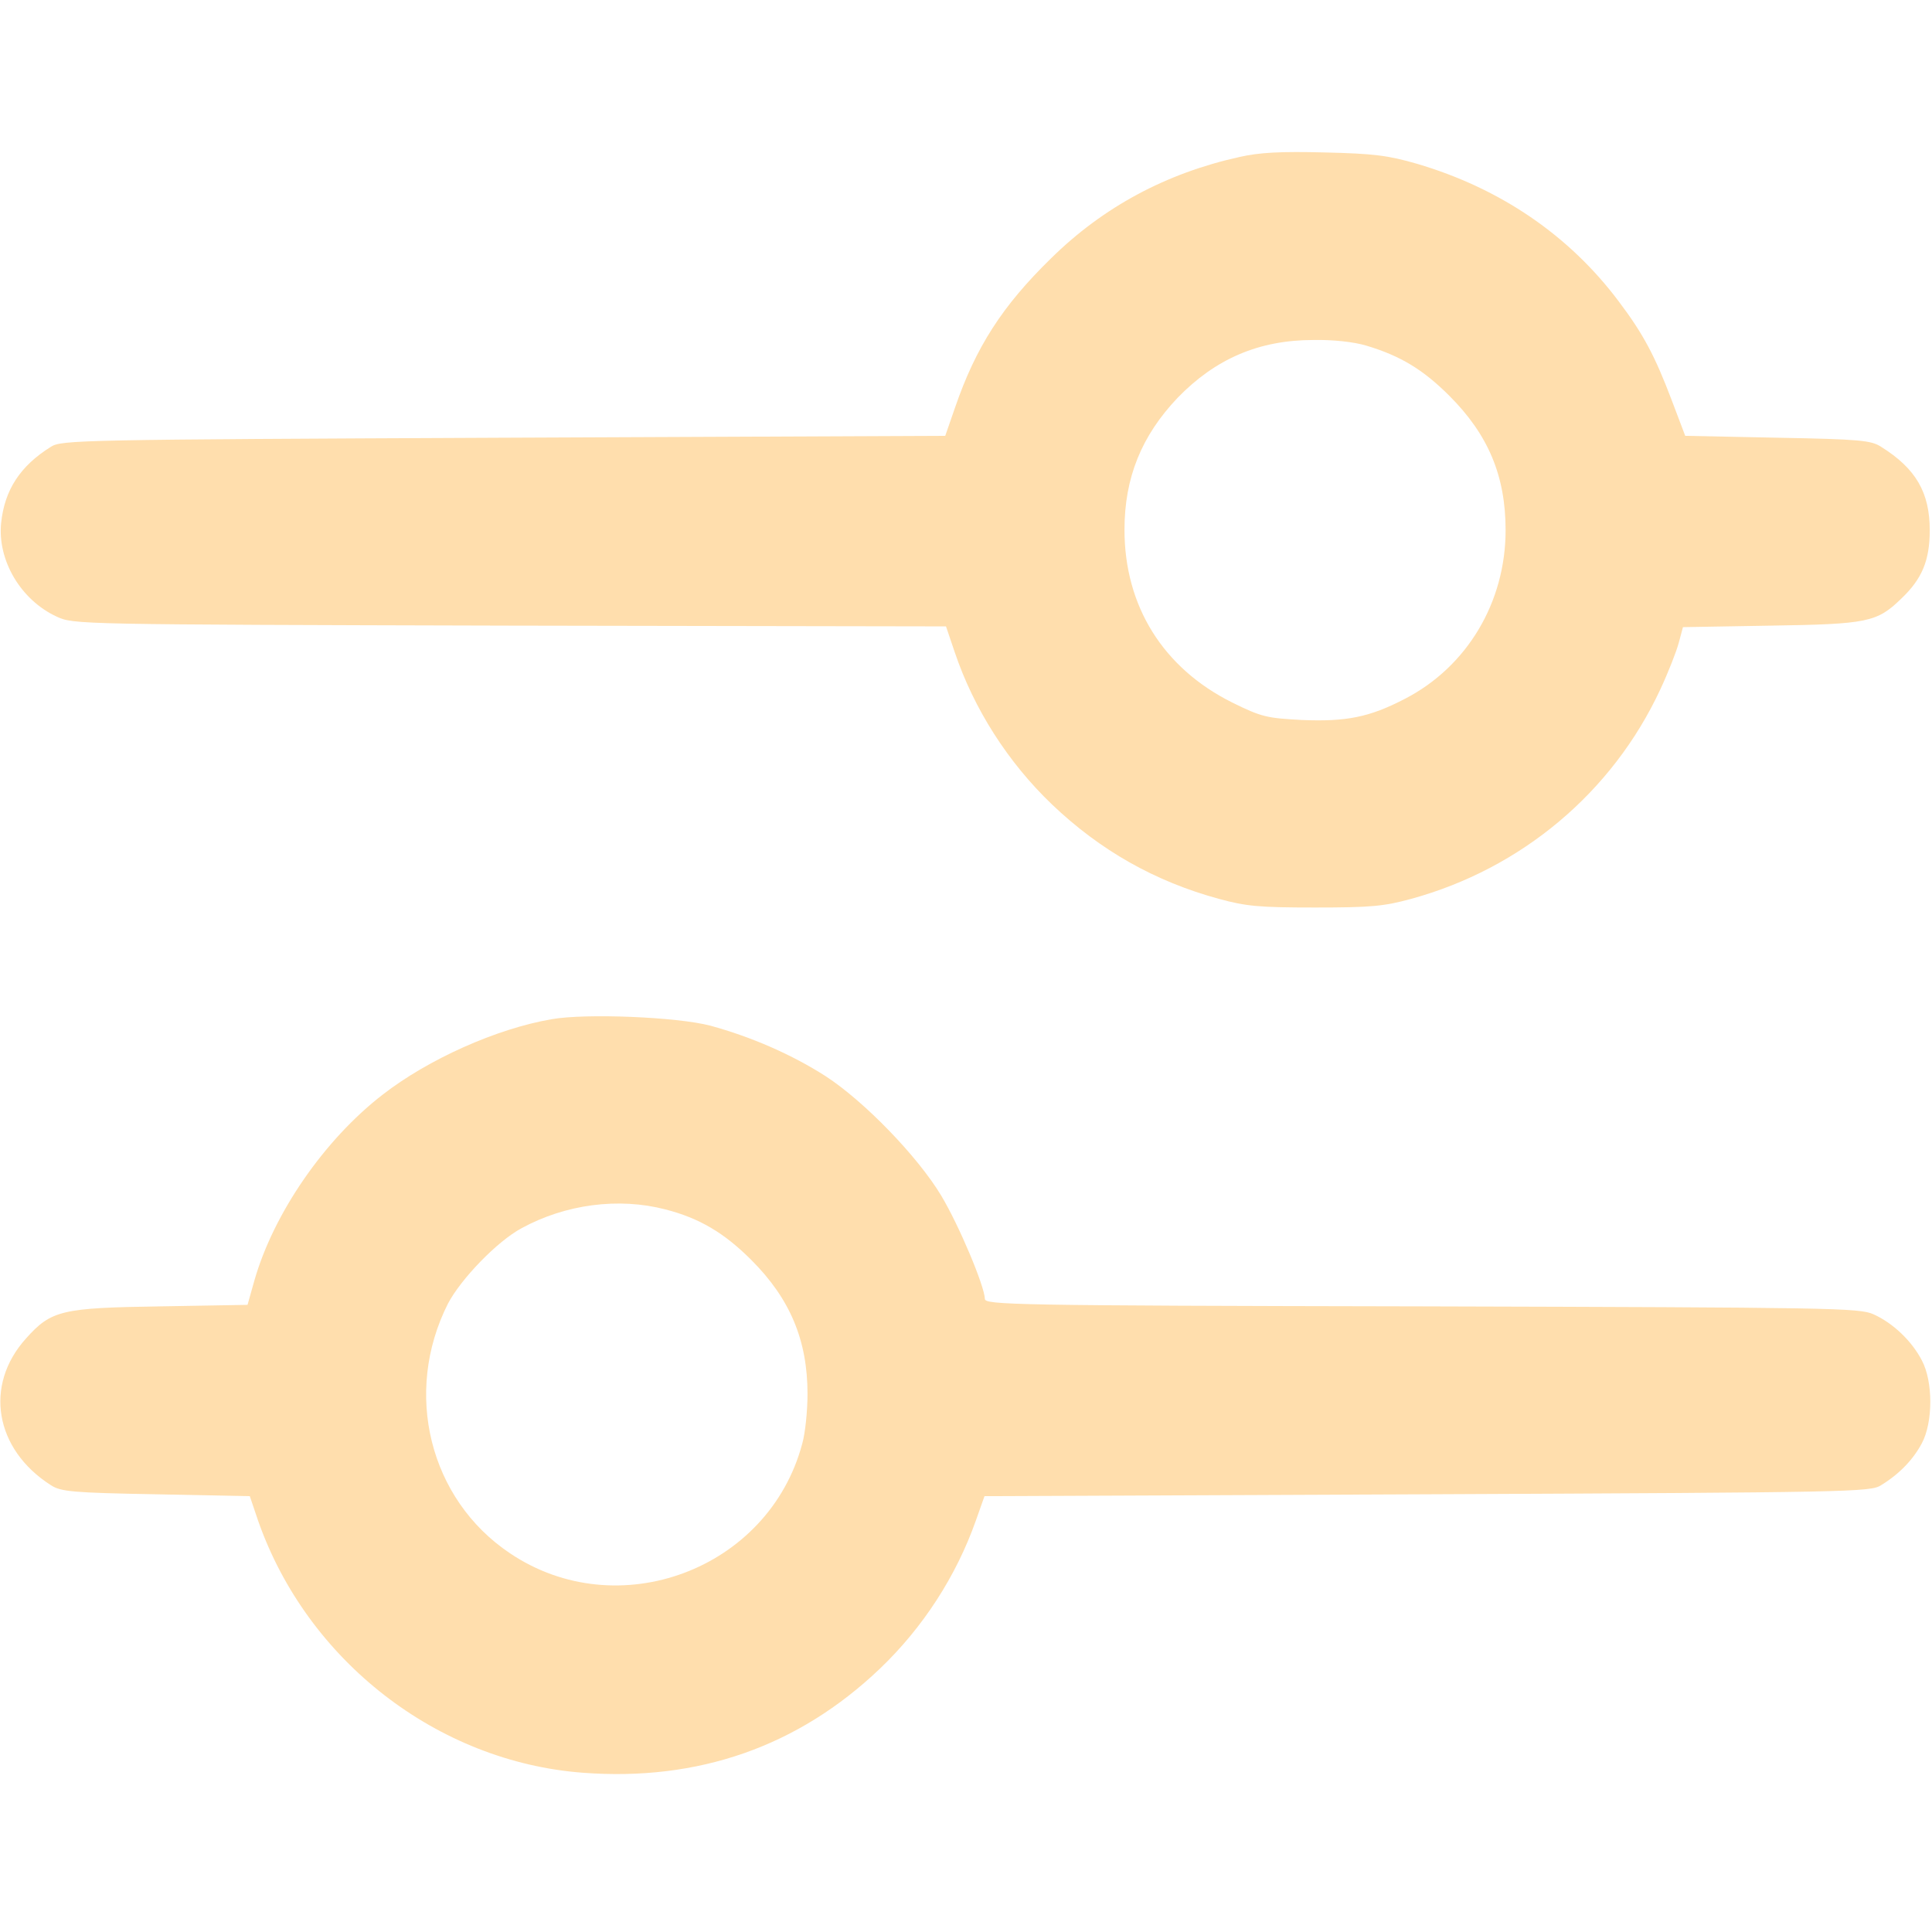 <?xml version="1.0" standalone="no"?>
<!DOCTYPE svg PUBLIC "-//W3C//DTD SVG 20010904//EN"
 "http://www.w3.org/TR/2001/REC-SVG-20010904/DTD/svg10.dtd">
<svg version="1.0" xmlns="http://www.w3.org/2000/svg"
 width="512pt" height="512pt" viewBox="0 0 512 512"
 preserveAspectRatio="xMidYMid meet">

<g transform="translate(0,512) scale(0.1,-0.1)"
fill="#FFDEADFF" stroke="none">
<path d="M3285 4704 c-195 -43 -362 -133 -500 -269 -129 -126 -199 -235 -254
-395 l-26 -75 -1171 -5 c-1123 -5 -1171 -6 -1199 -24 -82 -51 -123 -115 -132
-202 -10 -99 52 -204 147 -248 45 -21 52 -21 1201 -24 l1156 -2 23 -68 c51
-151 141 -292 258 -404 128 -122 273 -204 442 -250 73 -20 108 -23 255 -23
147 0 182 3 255 23 292 80 533 282 660 555 21 45 43 101 49 124 l11 41 233 4
c256 4 281 9 345 71 56 53 76 102 76 182 0 99 -36 163 -129 221 -26 17 -57 20
-274 24 l-245 5 -36 95 c-44 116 -75 175 -140 261 -131 175 -314 300 -535 365
-76 22 -114 27 -245 30 -115 3 -173 0 -225 -12z m336 -500 c90 -27 150 -63
220 -133 103 -103 149 -212 149 -356 0 -191 -102 -362 -267 -447 -94 -49 -156
-61 -274 -56 -92 5 -106 8 -183 46 -183 91 -286 255 -286 458 0 138 45 249
141 350 100 103 215 153 360 153 51 1 107 -5 140 -15z"/>
<path d="M1462 2419 c-146 -25 -327 -106 -448 -200 -154 -119 -289 -314 -340
-493 l-18 -64 -231 -4 c-261 -4 -289 -10 -356 -85 -112 -124 -83 -294 66 -389
26 -17 57 -20 278 -24 l249 -5 22 -65 c130 -371 475 -639 861 -668 305 -23
570 69 787 276 114 109 202 245 254 392 l23 65 1173 5 c1127 5 1175 6 1203 24
49 30 85 68 108 111 30 56 30 164 0 220 -27 52 -77 99 -128 122 -38 17 -108
18 -1197 21 -1089 2 -1158 4 -1158 20 -1 34 -68 194 -116 274 -62 103 -203
249 -306 316 -89 57 -196 104 -306 134 -88 23 -330 33 -420 17z m301 -504 c90
-23 156 -62 228 -134 103 -103 149 -213 149 -355 0 -45 -6 -104 -14 -132 -89
-334 -489 -483 -775 -290 -213 143 -283 425 -164 661 34 65 130 165 195 200
117 64 258 82 381 50z"/>
</g>
</svg>
